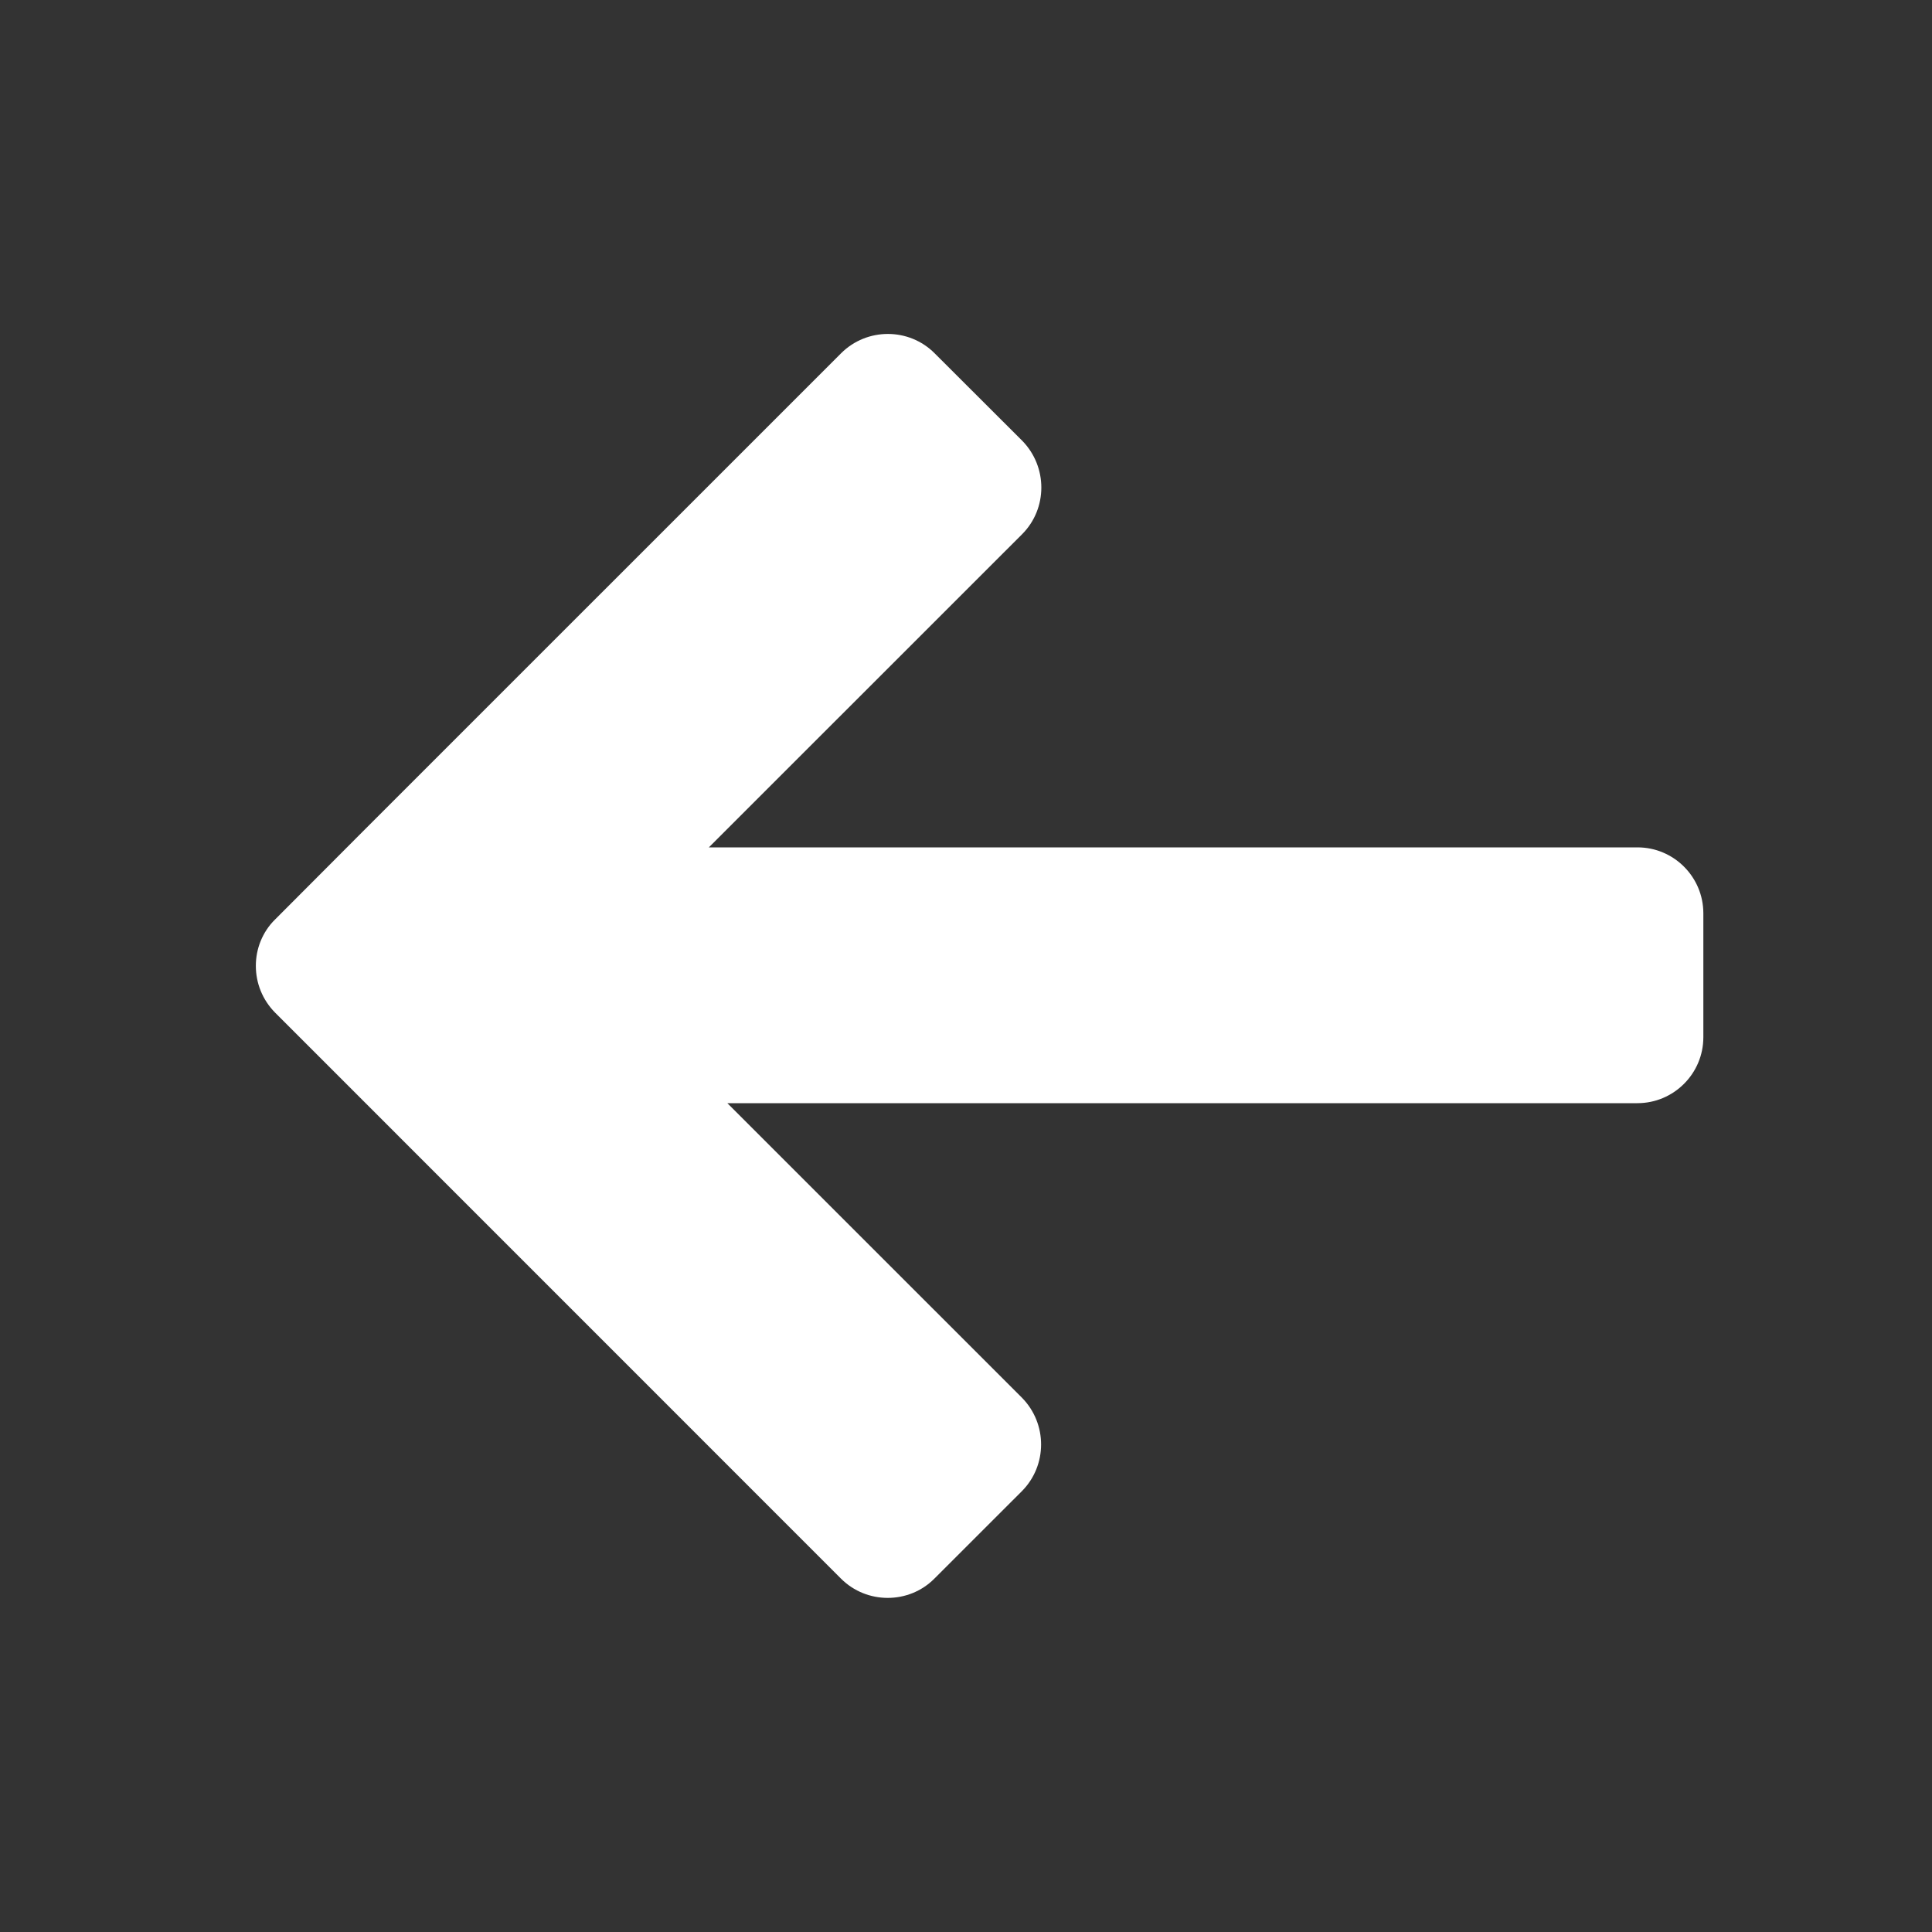 <?xml version="1.0" encoding="UTF-8"?>
<!DOCTYPE svg PUBLIC "-//W3C//DTD SVG 1.1 Tiny//EN" "http://www.w3.org/Graphics/SVG/1.1/DTD/svg11-tiny.dtd">
<svg baseProfile="tiny" height="40px" version="1.1" viewBox="0 0 40 40" width="40px" x="0px" xmlns="http://www.w3.org/2000/svg" xmlns:xlink="http://www.w3.org/1999/xlink" y="0px">
<rect x="0" y="0" width="40" height="40" fill="#333333" stroke="none"/>
<g>
<path d="M35.266,21.475c0,0.752-0.613,1.365-1.365,1.365H15.059l6.099,6.098c0.529,0.537,0.529,1.4,0,1.934   l-1.815,1.814c-0.528,0.529-1.398,0.529-1.929,0L5.697,20.967c-0.265-0.268-0.4-0.614-0.4-0.971c0-0.17,0.031-0.346,0.101-0.516   c0.066-0.16,0.164-0.314,0.299-0.445l1.808-1.813l0,0l9.91-9.909c0.533-0.532,1.403-0.532,1.934,0l1.814,1.811   c0.529,0.539,0.529,1.403,0,1.935l-6.487,6.485h19.227c0.754,0,1.363,0.615,1.363,1.365V21.475z" fill="#FFFFFF"/>
</g>
</svg>

